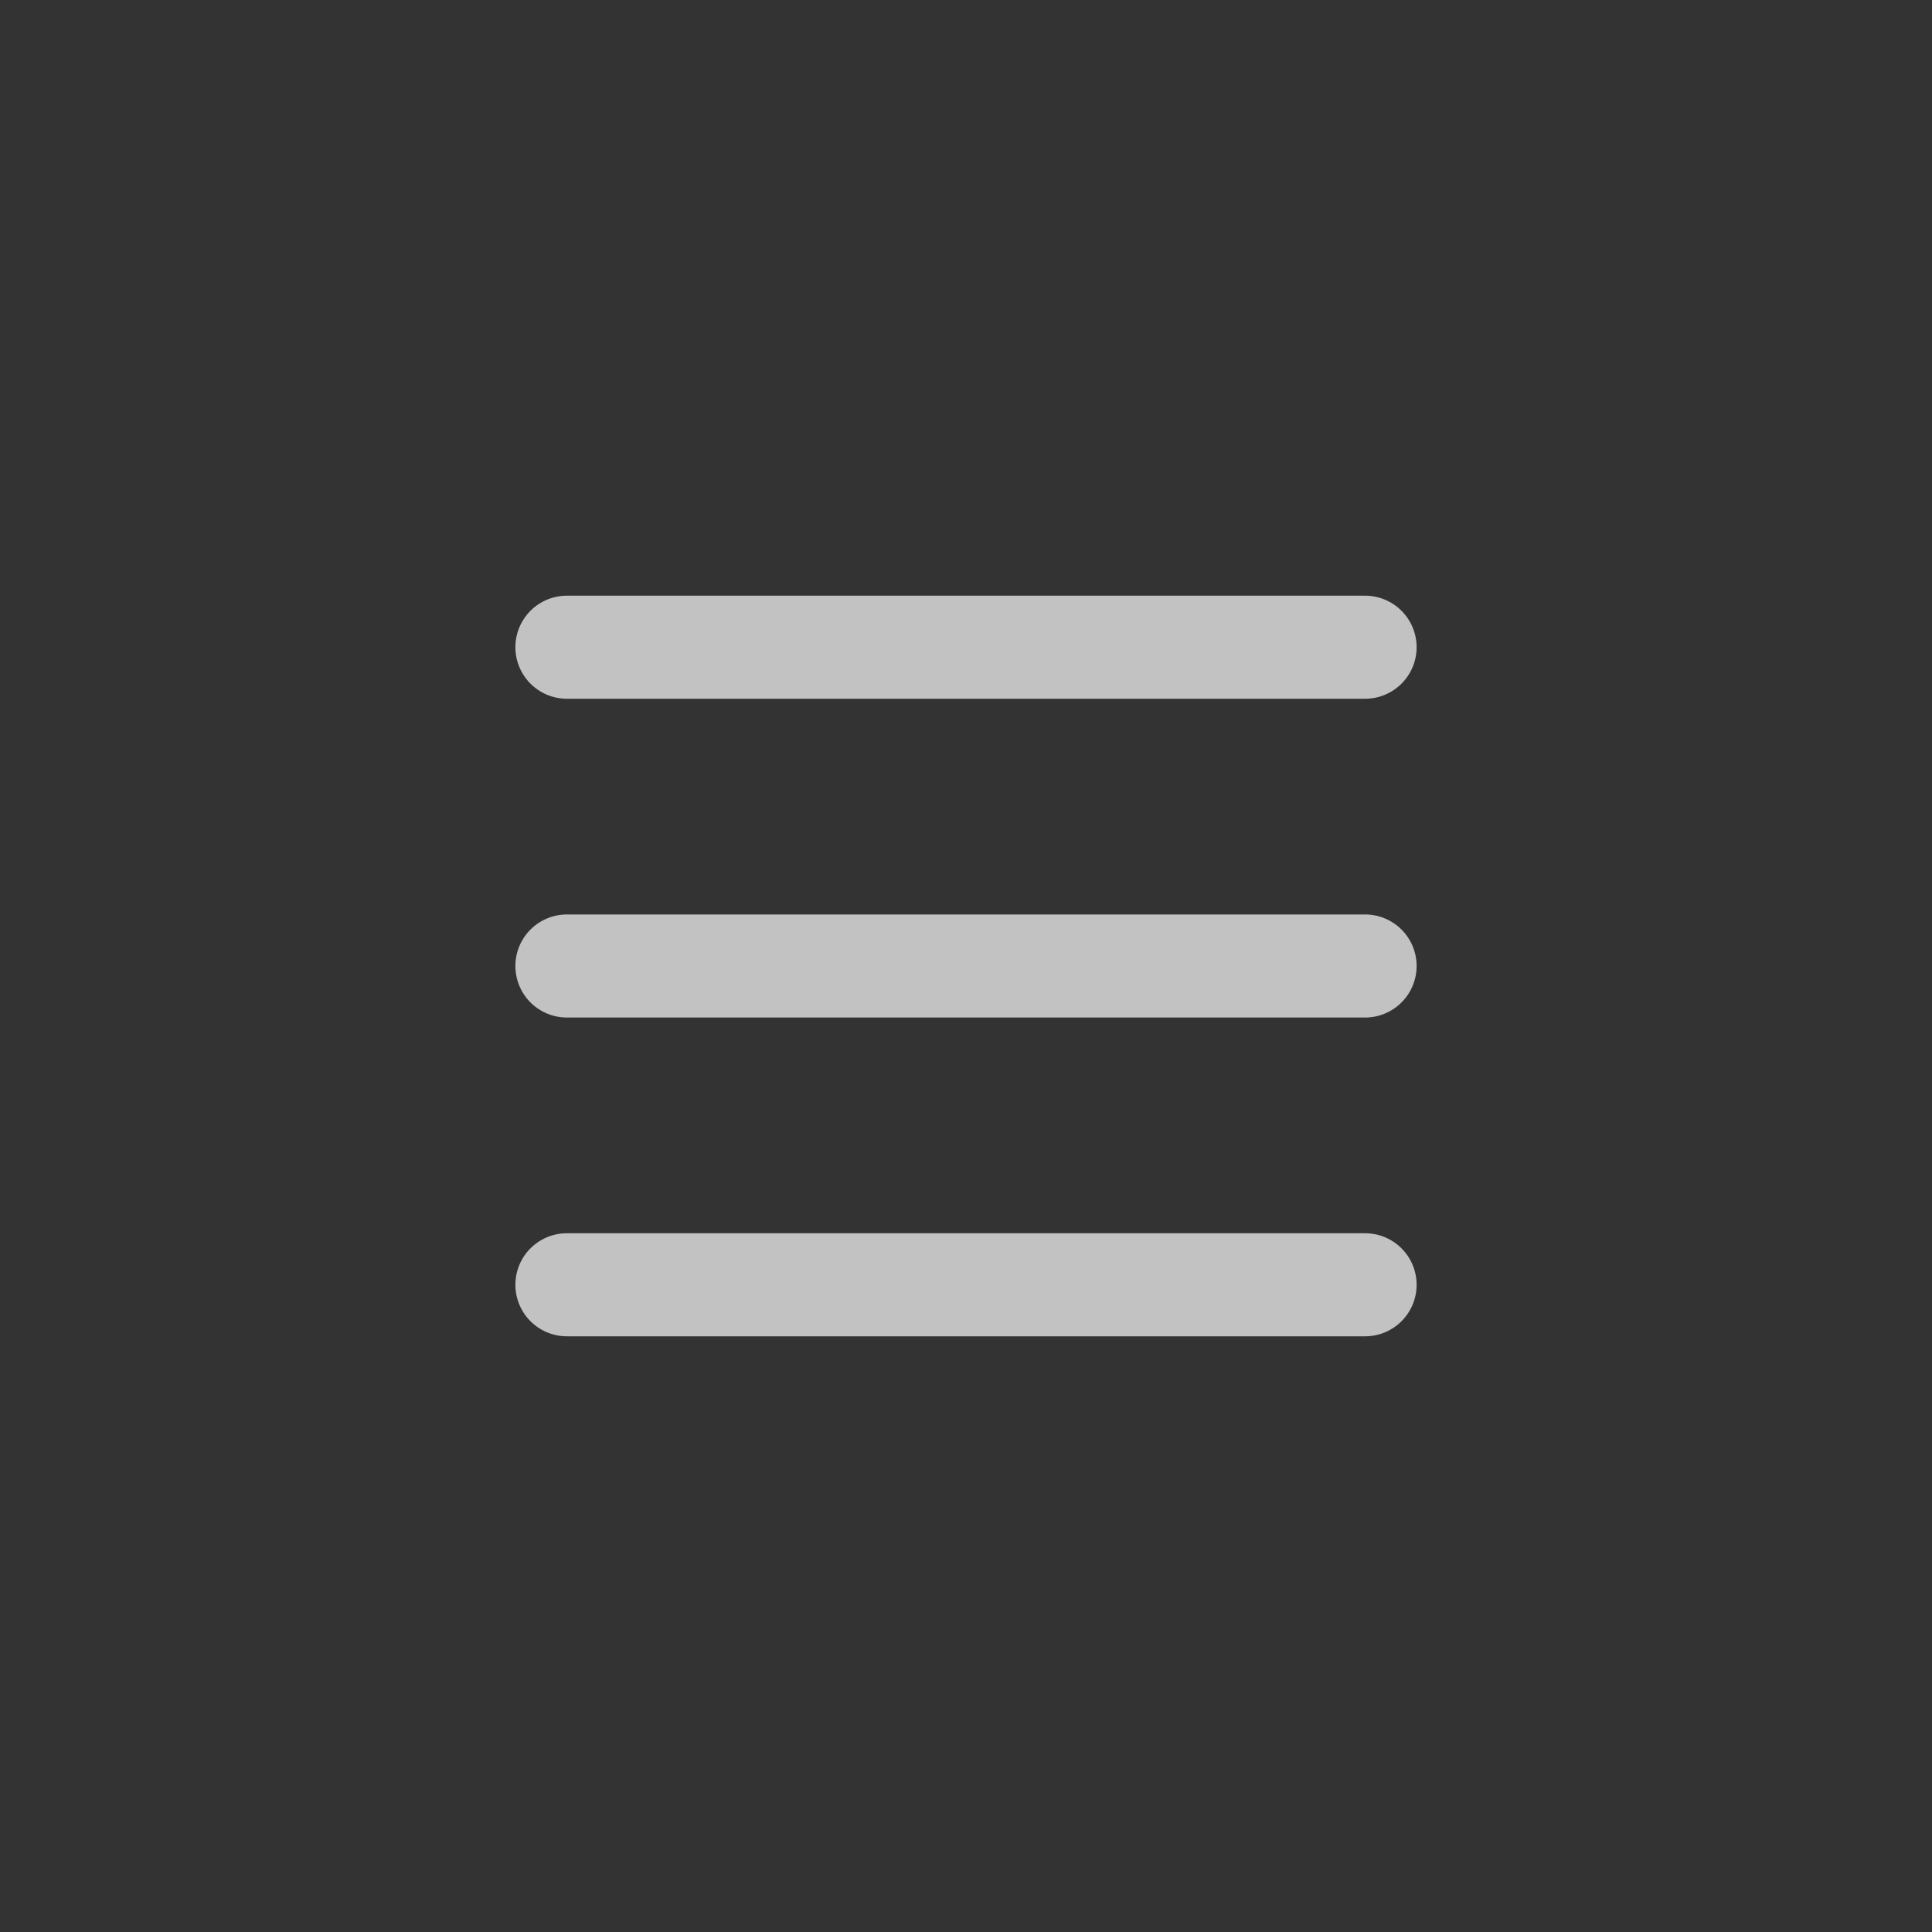 <svg width="30" height="30" xmlns="http://www.w3.org/2000/svg">
    <rect width="100%" height="100%" fill="#333333" stroke="none"/>
    <path d="M21.197 19.15a.8.8 0 110 1.6H8.803a.8.8 0 110-1.6h12.394zm0-4.95a.8.8 0 110 1.6H8.803a.8.8 0 110-1.6h12.394zm0-4.95a.8.8 0 110 1.6H8.803a.8.8 0 110-1.6h12.394z" fill="#FFFFFF" fill-opacity="0.7"/>
</svg>
